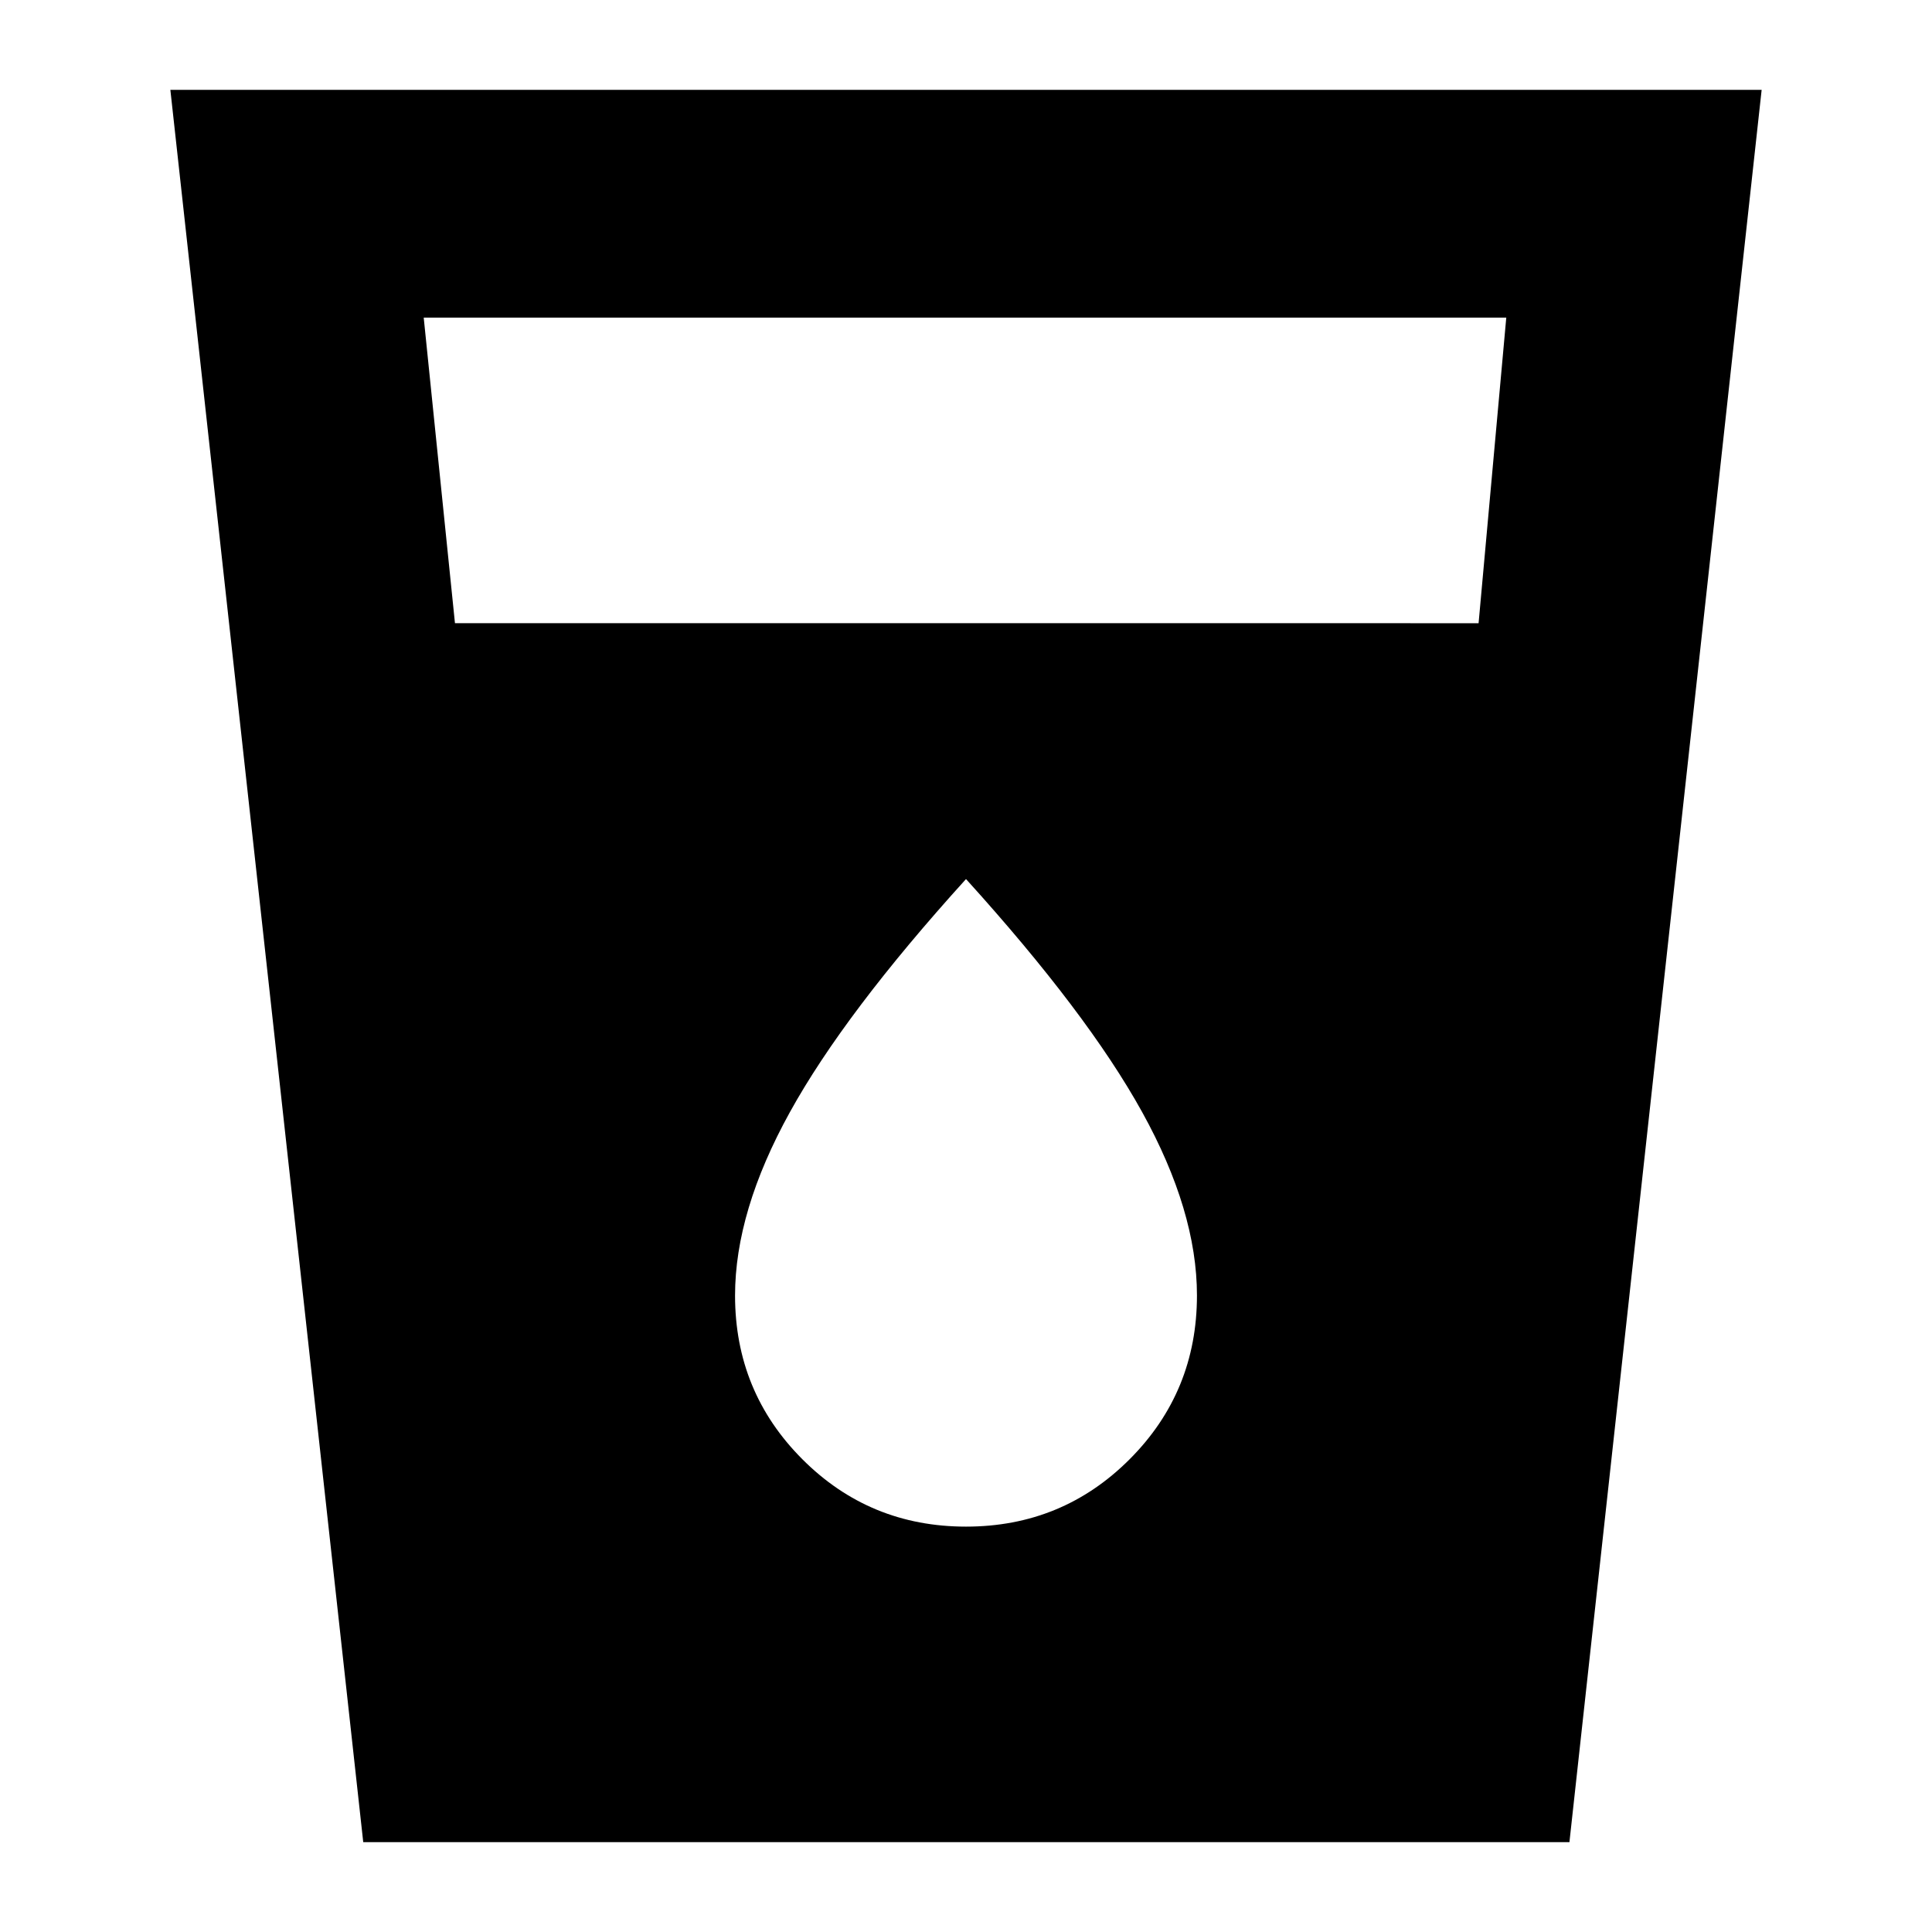<svg xmlns="http://www.w3.org/2000/svg" height="24" viewBox="0 -960 960 960" width="24"><path d="m180.49-44.65-95.84-870.7h790.7l-95.51 870.7H180.49Zm45.58-605.68H734.7l13.76-151.84H210.54l15.53 151.84ZM480-201.43q47.9 0 81.33-33.5t33.43-81.38q0-41.89-27.26-91.15-27.26-49.26-87.5-115.74-60.24 66.48-87.5 115.8-27.26 49.31-27.26 91.15 0 47.82 33.43 81.32 33.43 33.5 81.33 33.5Z"/></svg>